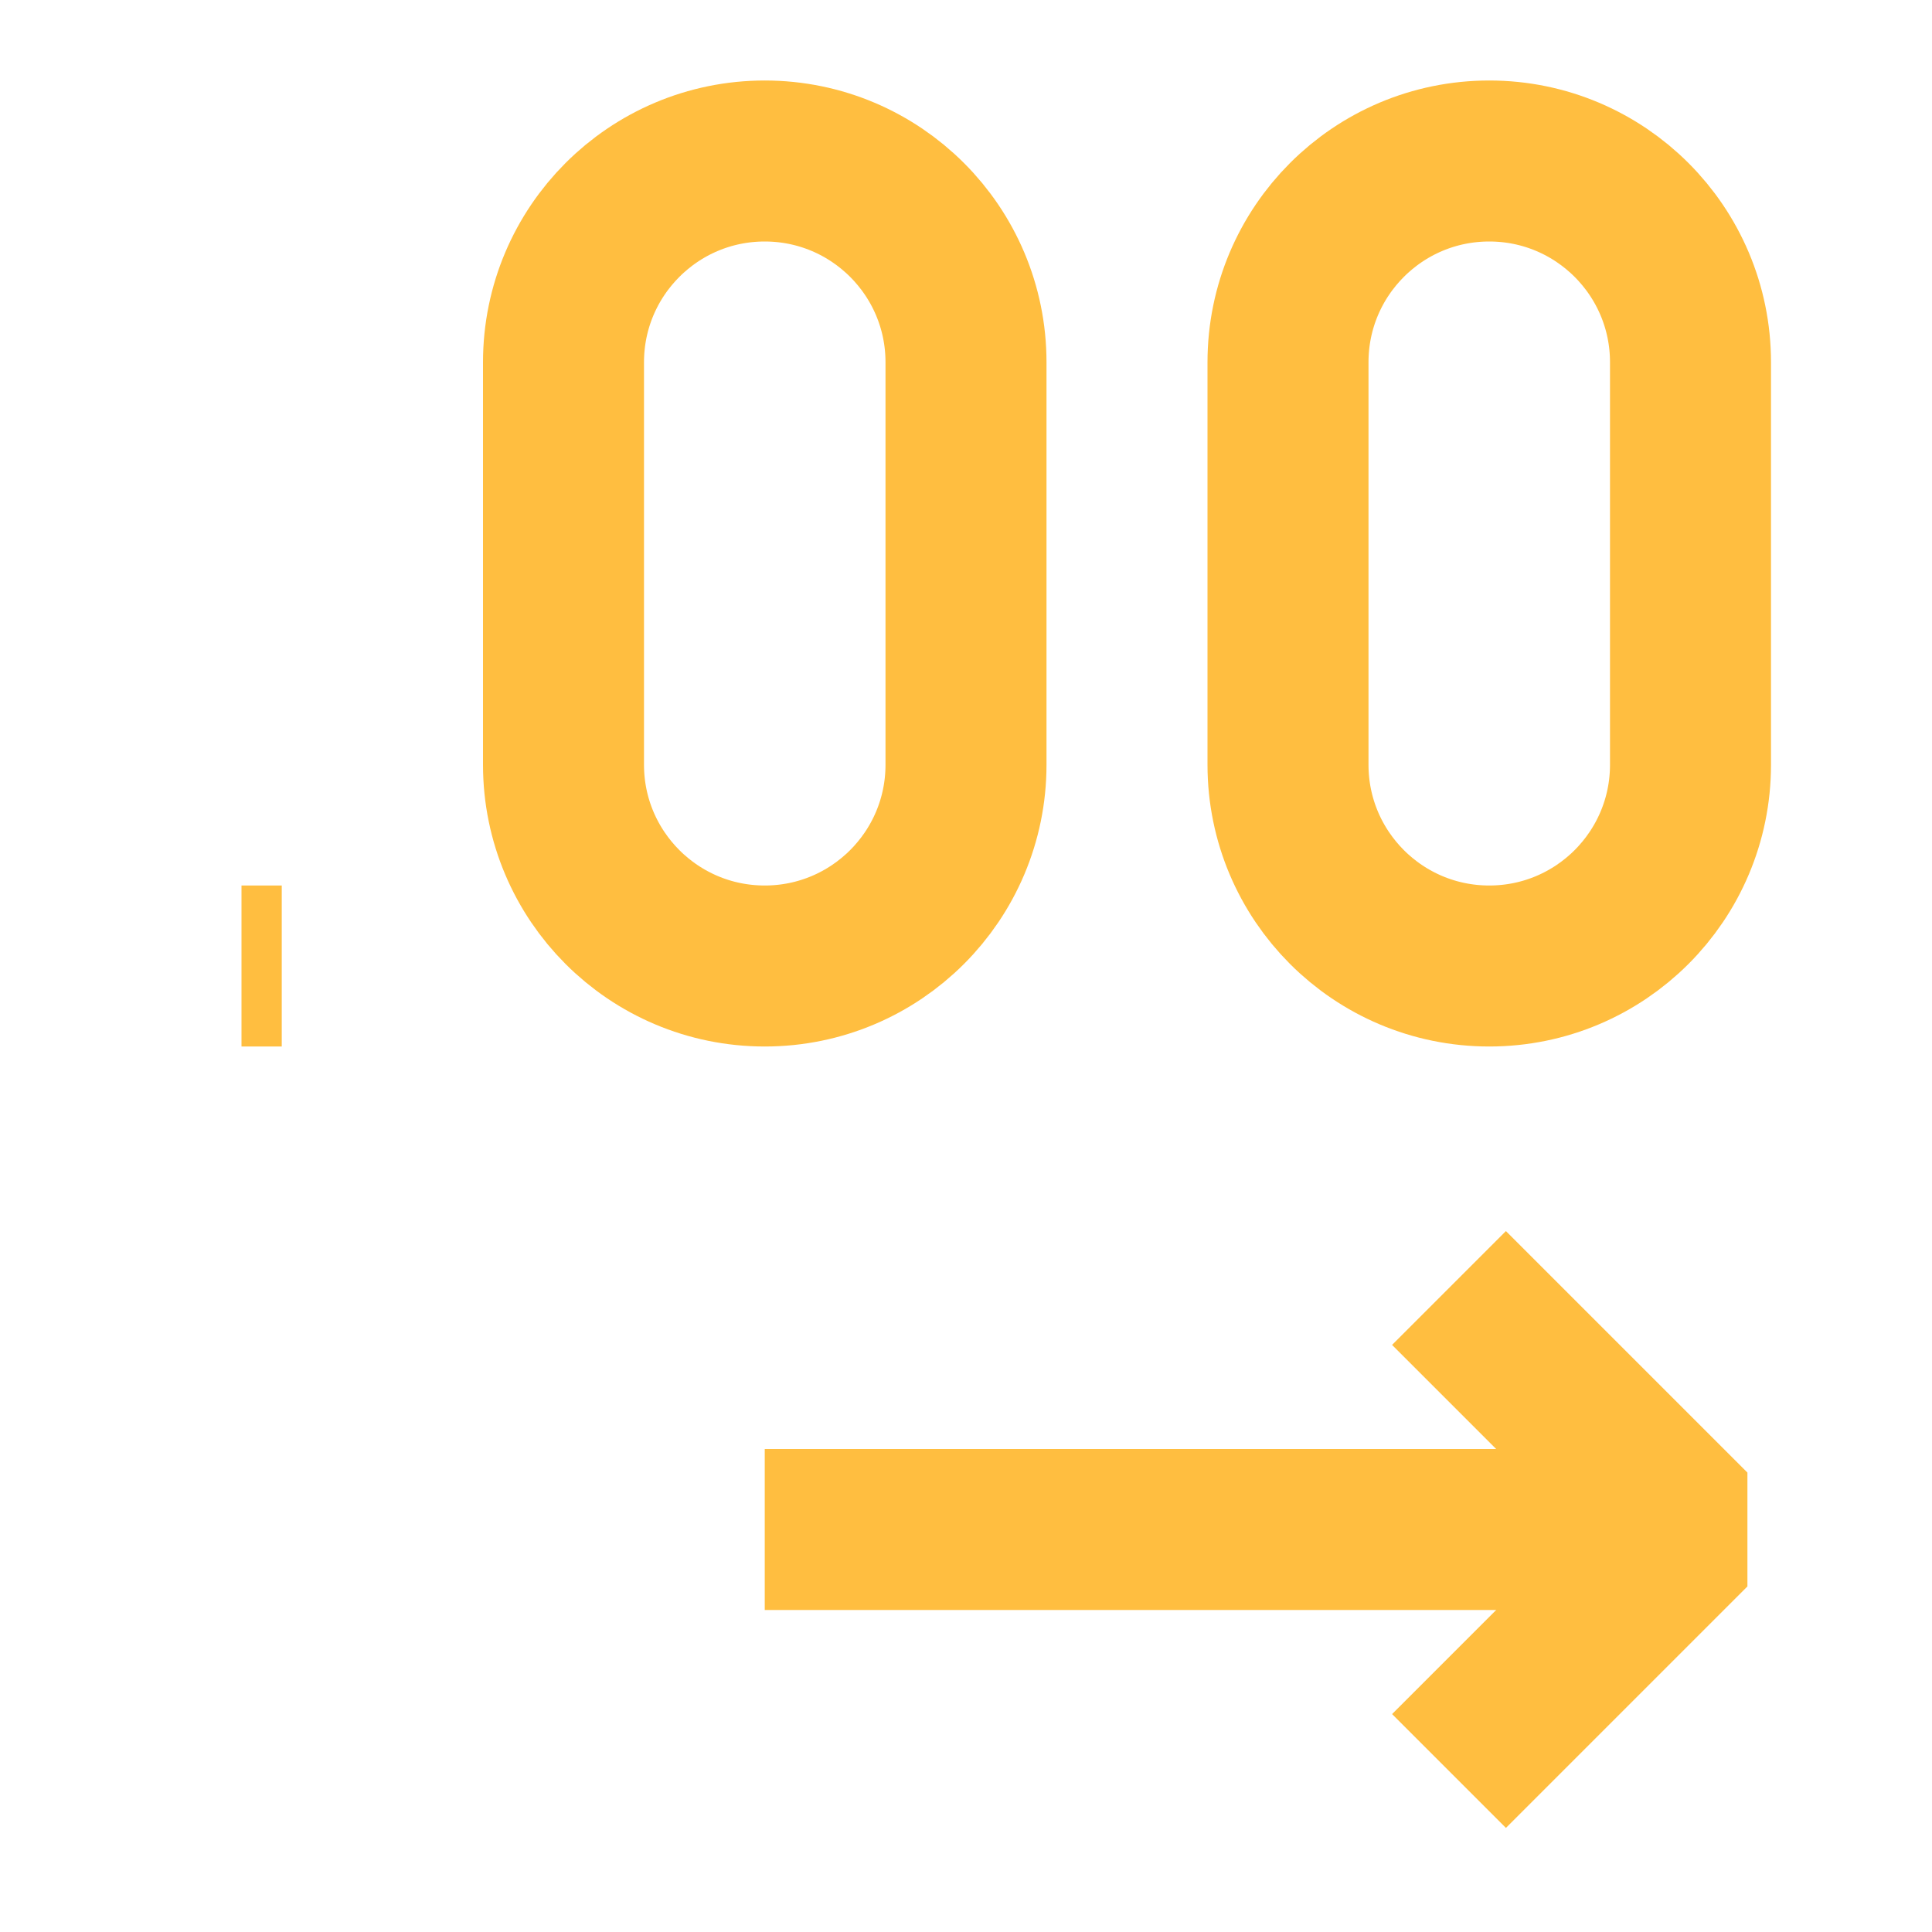 <?xml version="1.0" encoding="UTF-8"?><svg width="24" height="24" viewBox="0 0 48 48" fill="none" xmlns="http://www.w3.org/2000/svg"><path d="M24 9C24 6.239 21.761 4 19 4C16.239 4 14 6.239 14 9V19C14 21.761 16.239 24 19 24C21.761 24 24 21.761 24 19V9Z" stroke="#ffbe40" stroke-width="4"/><path d="M42 9C42 6.239 39.761 4 37 4C34.239 4 32 6.239 32 9V19C32 21.761 34.239 24 37 24C39.761 24 42 21.761 42 19V9Z" stroke="#ffbe40" stroke-width="4"/><path d="M36 32L42 38L36 44" stroke="#ffbe40" stroke-width="4" stroke-linecap="butt" stroke-linejoin="bevel"/><path d="M6 24H7" stroke="#ffbe40" stroke-width="4" stroke-linecap="butt"/><path d="M42 38H19" stroke="#ffbe40" stroke-width="4" stroke-linecap="butt" stroke-linejoin="bevel"/></svg>